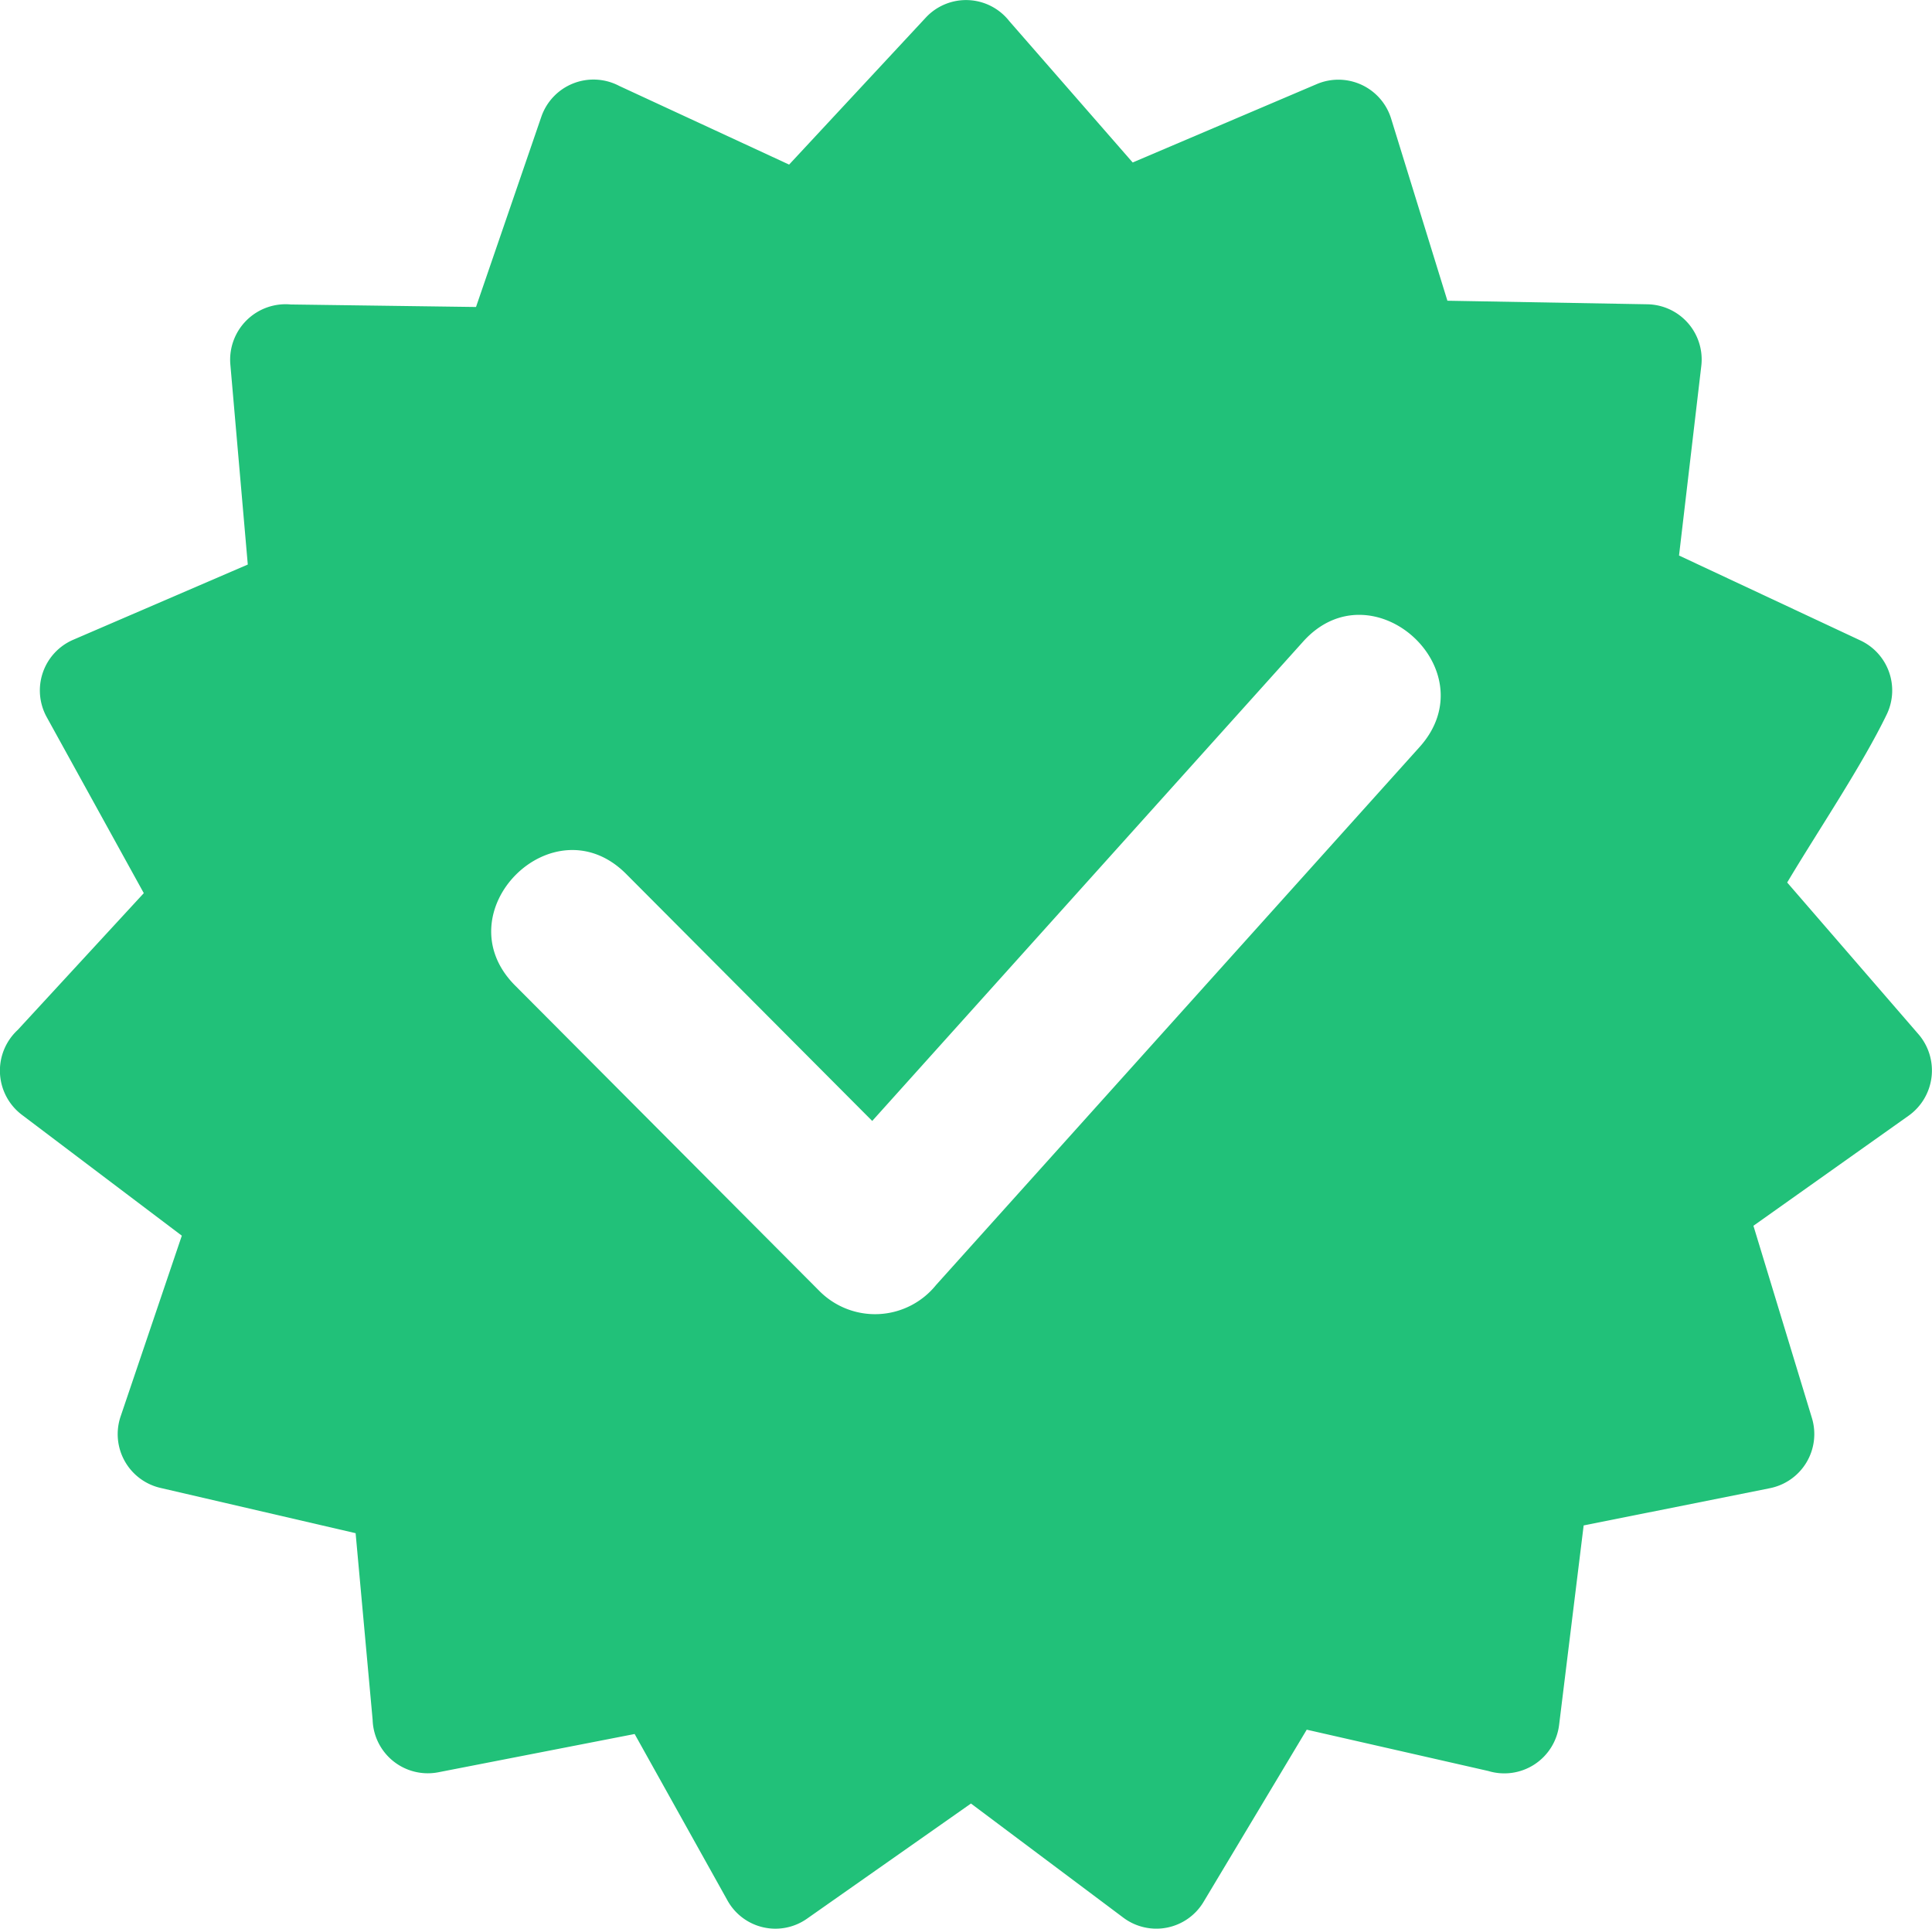 <svg xmlns="http://www.w3.org/2000/svg" xmlns:xlink="http://www.w3.org/1999/xlink" width="63" height="62.897" viewBox="0 0 63 62.897"><defs><clipPath id="a"><rect width="63" height="62.897" fill="none"/></clipPath></defs><g clip-path="url(#a)"><path d="M98.9,68.509l4.024,4.61,6.018-2.562a1.8,1.8,0,0,1,2.409,1.129l1.836,5.941,6.528.116a1.8,1.8,0,0,1,1.751,2.009l-.726,6.183,5.918,2.771a1.8,1.8,0,0,1,.864,2.391c-.807,1.677-2.267,3.839-3.255,5.5l4.286,4.953a1.811,1.811,0,0,1-.324,2.649l-5.063,3.591,1.908,6.271a1.8,1.8,0,0,1-1.372,2.286l-6.072,1.214-.8,6.5a1.8,1.8,0,0,1-2.31,1.507l-5.92-1.347-3.364,5.614a1.794,1.794,0,0,1-2.612.519l-4.973-3.725-5.35,3.757a1.788,1.788,0,0,1-2.592-.6l-3.025-5.424-6.419,1.251A1.8,1.8,0,0,1,78.14,123.9l-.555-6.086-6.362-1.476a1.8,1.8,0,0,1-1.3-2.334l1.995-5.891L66.7,104.17a1.807,1.807,0,0,1-.133-2.766l4.111-4.46L67.516,91.21a1.8,1.8,0,0,1,.865-2.53l5.688-2.451L73.5,79.7a1.809,1.809,0,0,1,1.971-1.951l6.04.082,2.129-6.2a1.8,1.8,0,0,1,2.542-1.008l5.539,2.565,4.454-4.79A1.792,1.792,0,0,1,98.9,68.509ZM82.785,99.955c-2.382-2.39,1.24-6.026,3.623-3.636l8.023,8.053,14.05-15.629c2.247-2.506,6.051.927,3.8,3.435L96.513,109.721a2.556,2.556,0,0,1-3.8.2Z" transform="translate(-65.989 -67.821)" fill="#21c179" fill-rule="evenodd"/></g></svg>